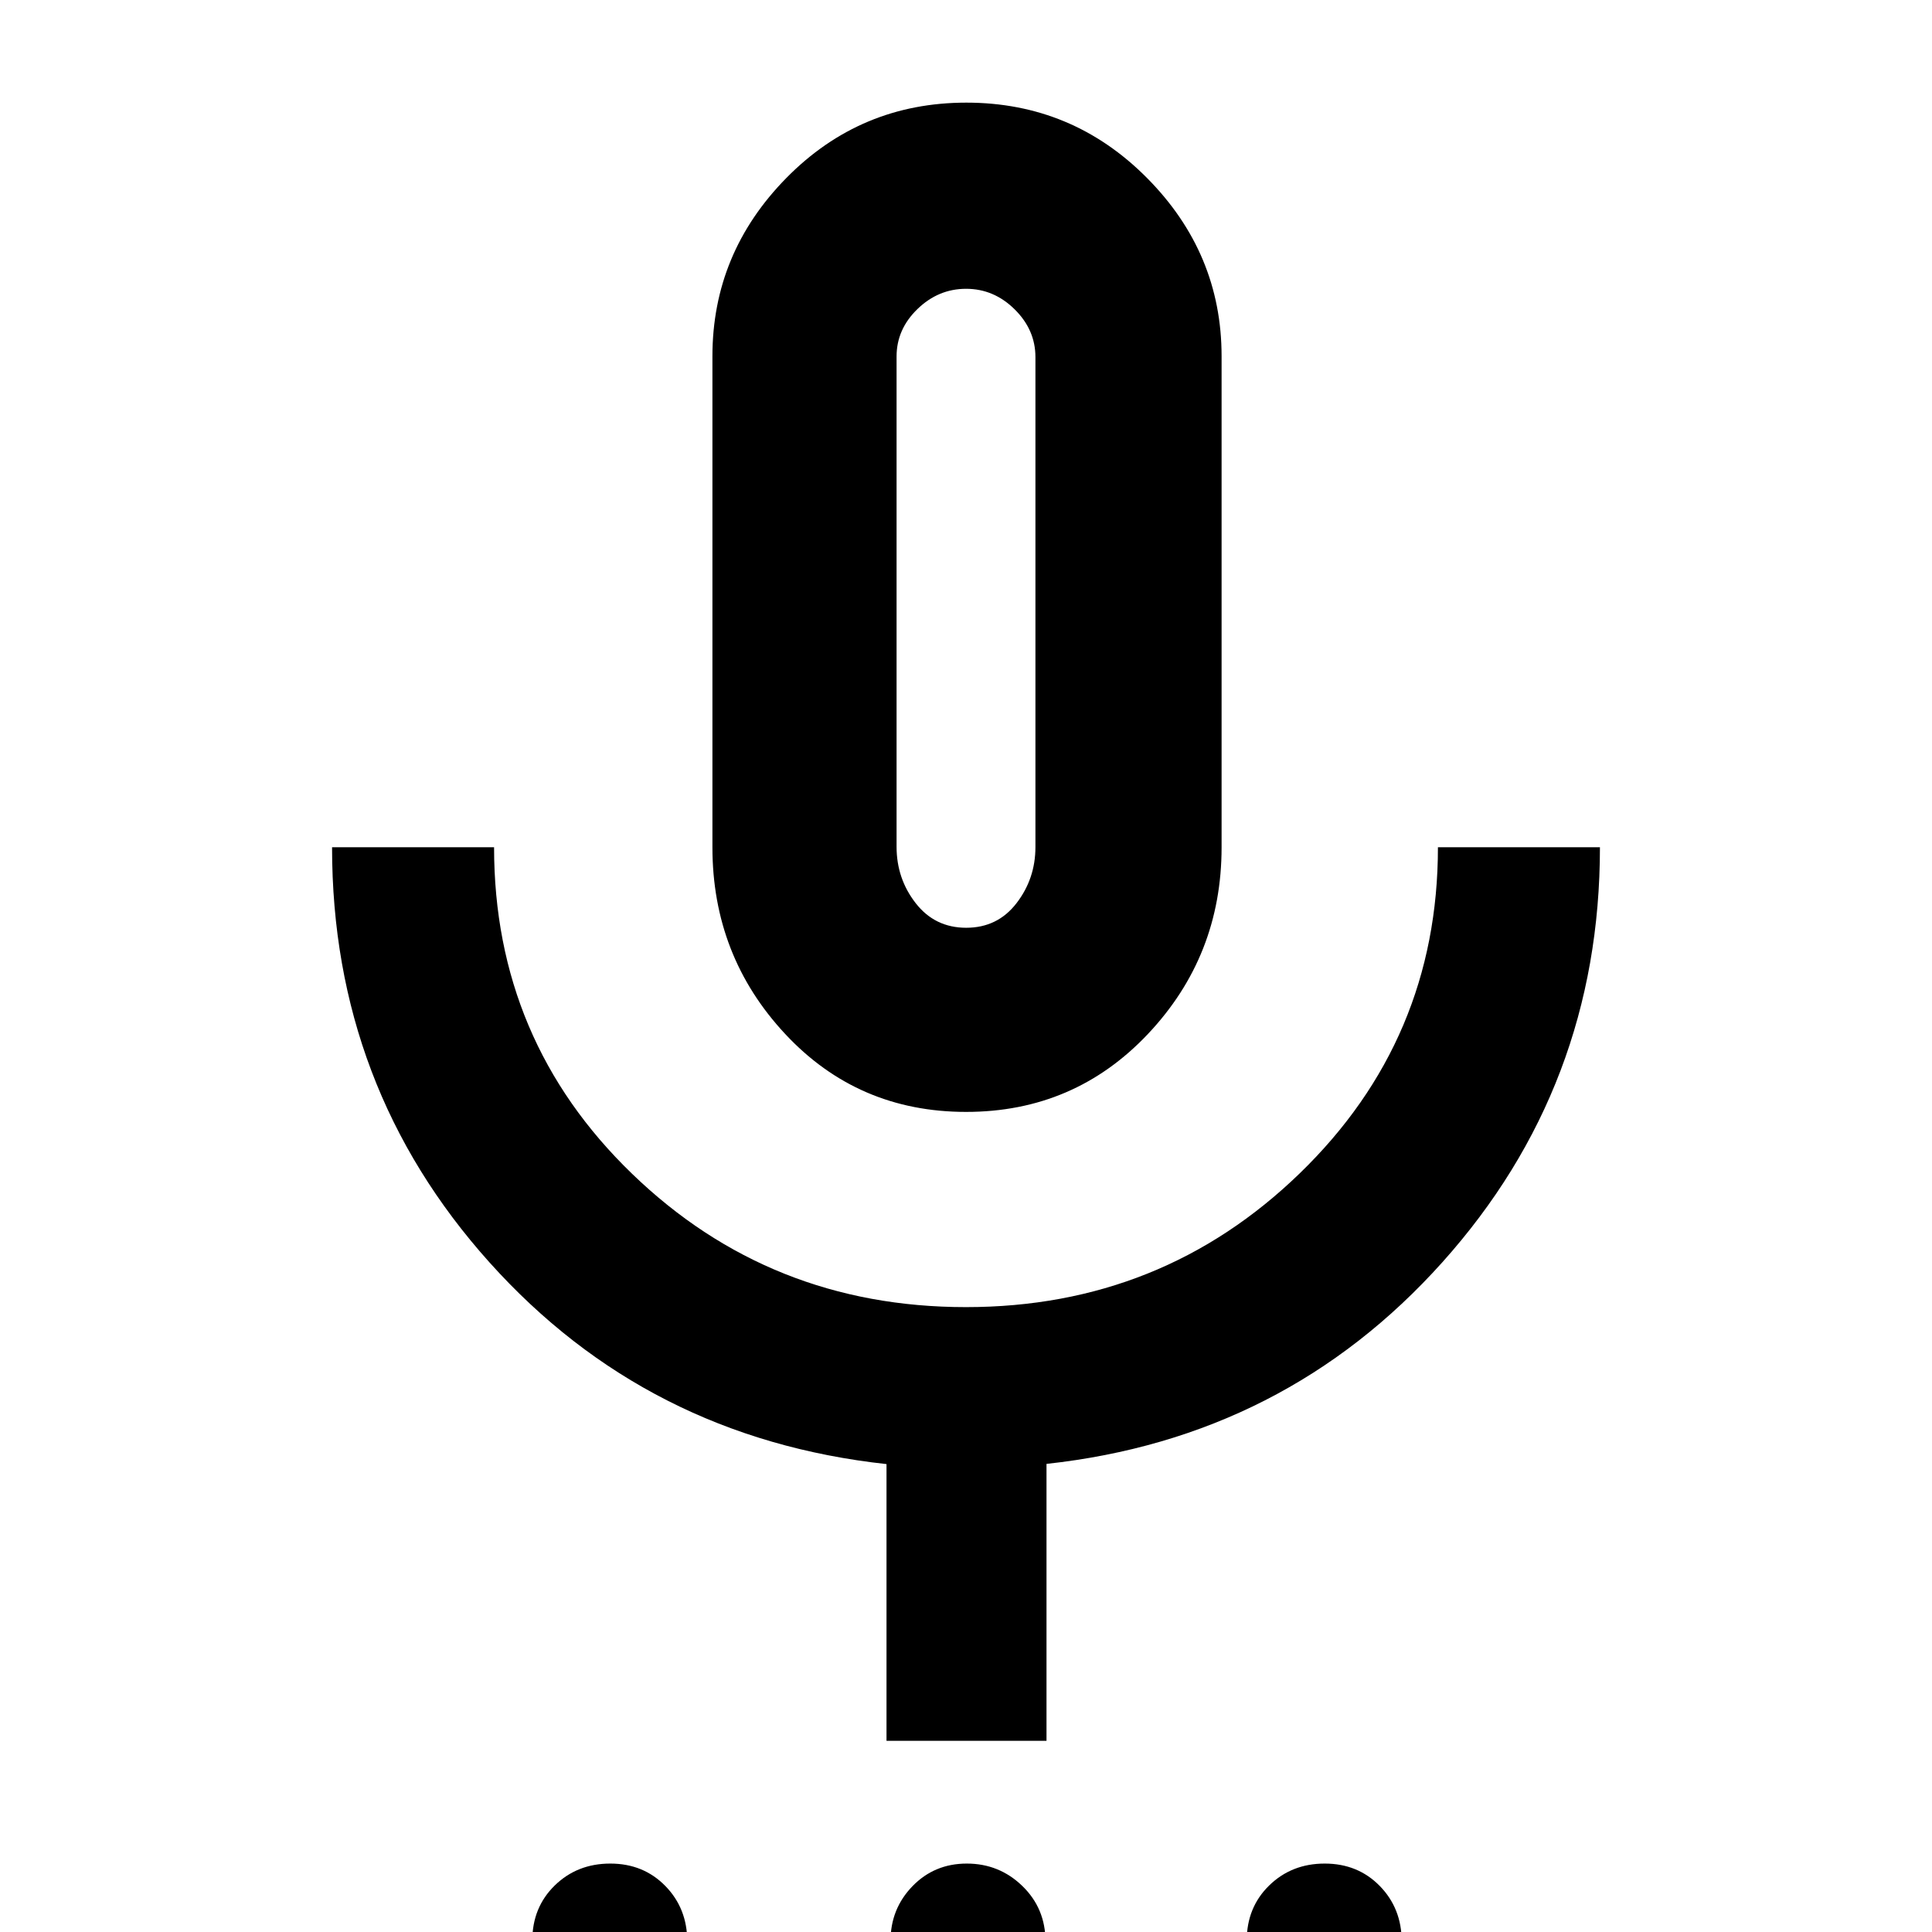 <svg xmlns="http://www.w3.org/2000/svg" height="48" viewBox="0 -960 960 960" width="48"><path d="M302.75 43q-16.46 0-27.36-11.14Q264.5 20.72 264.5 4.25q0-16.46 11.14-27.36Q286.78-34 303.25-34q16.46 0 27.36 11.14Q341.5-11.72 341.5 4.75q0 16.46-11.14 27.36Q319.22 43 302.75 43Zm176.98 0q-16.06 0-26.64-11.32Q442.5 20.36 442.5 4.43t10.89-27.18q10.9-11.25 27-11.25Q496.5-34 508-22.86t11.5 27.61q0 16.46-11.43 27.36Q496.63 43 479.73 43Zm178.02 0q-16.46 0-27.36-11.14Q619.5 20.72 619.5 4.25q0-16.46 11.14-27.36Q641.78-34 658.25-34q16.46 0 27.36 11.14Q696.5-11.72 696.5 4.75q0 16.46-11.14 27.36Q674.22 43 657.75 43ZM480.06-407.5q-53.81 0-89.93-38.75Q354-485 354-539v-244q0-51.25 36.8-88.63Q427.6-909 480.18-909q52.57 0 89.7 37.37Q607-834.25 607-783v244q0 54-36.57 92.75-36.56 38.75-90.37 38.75ZM480-658ZM440.5-95v-137.5q-119-13-197.25-100.19T165-539h80.5q0 96 68.58 162.25t165.88 66.25q97.3 0 165.92-66.52Q714.5-443.53 714.5-539H795q0 118.79-78.25 206.15Q638.5-245.5 520-232.6V-95h-79.5Zm39.61-404q15.57 0 24.98-12.2t9.41-27.92v-243.42q0-13.56-10.33-23.76-10.33-10.2-24.12-10.2-13.79 0-24.17 10.06-10.38 10.05-10.38 23.56v243.62q0 15.86 9.52 28.06t25.09 12.2Z"/></svg>